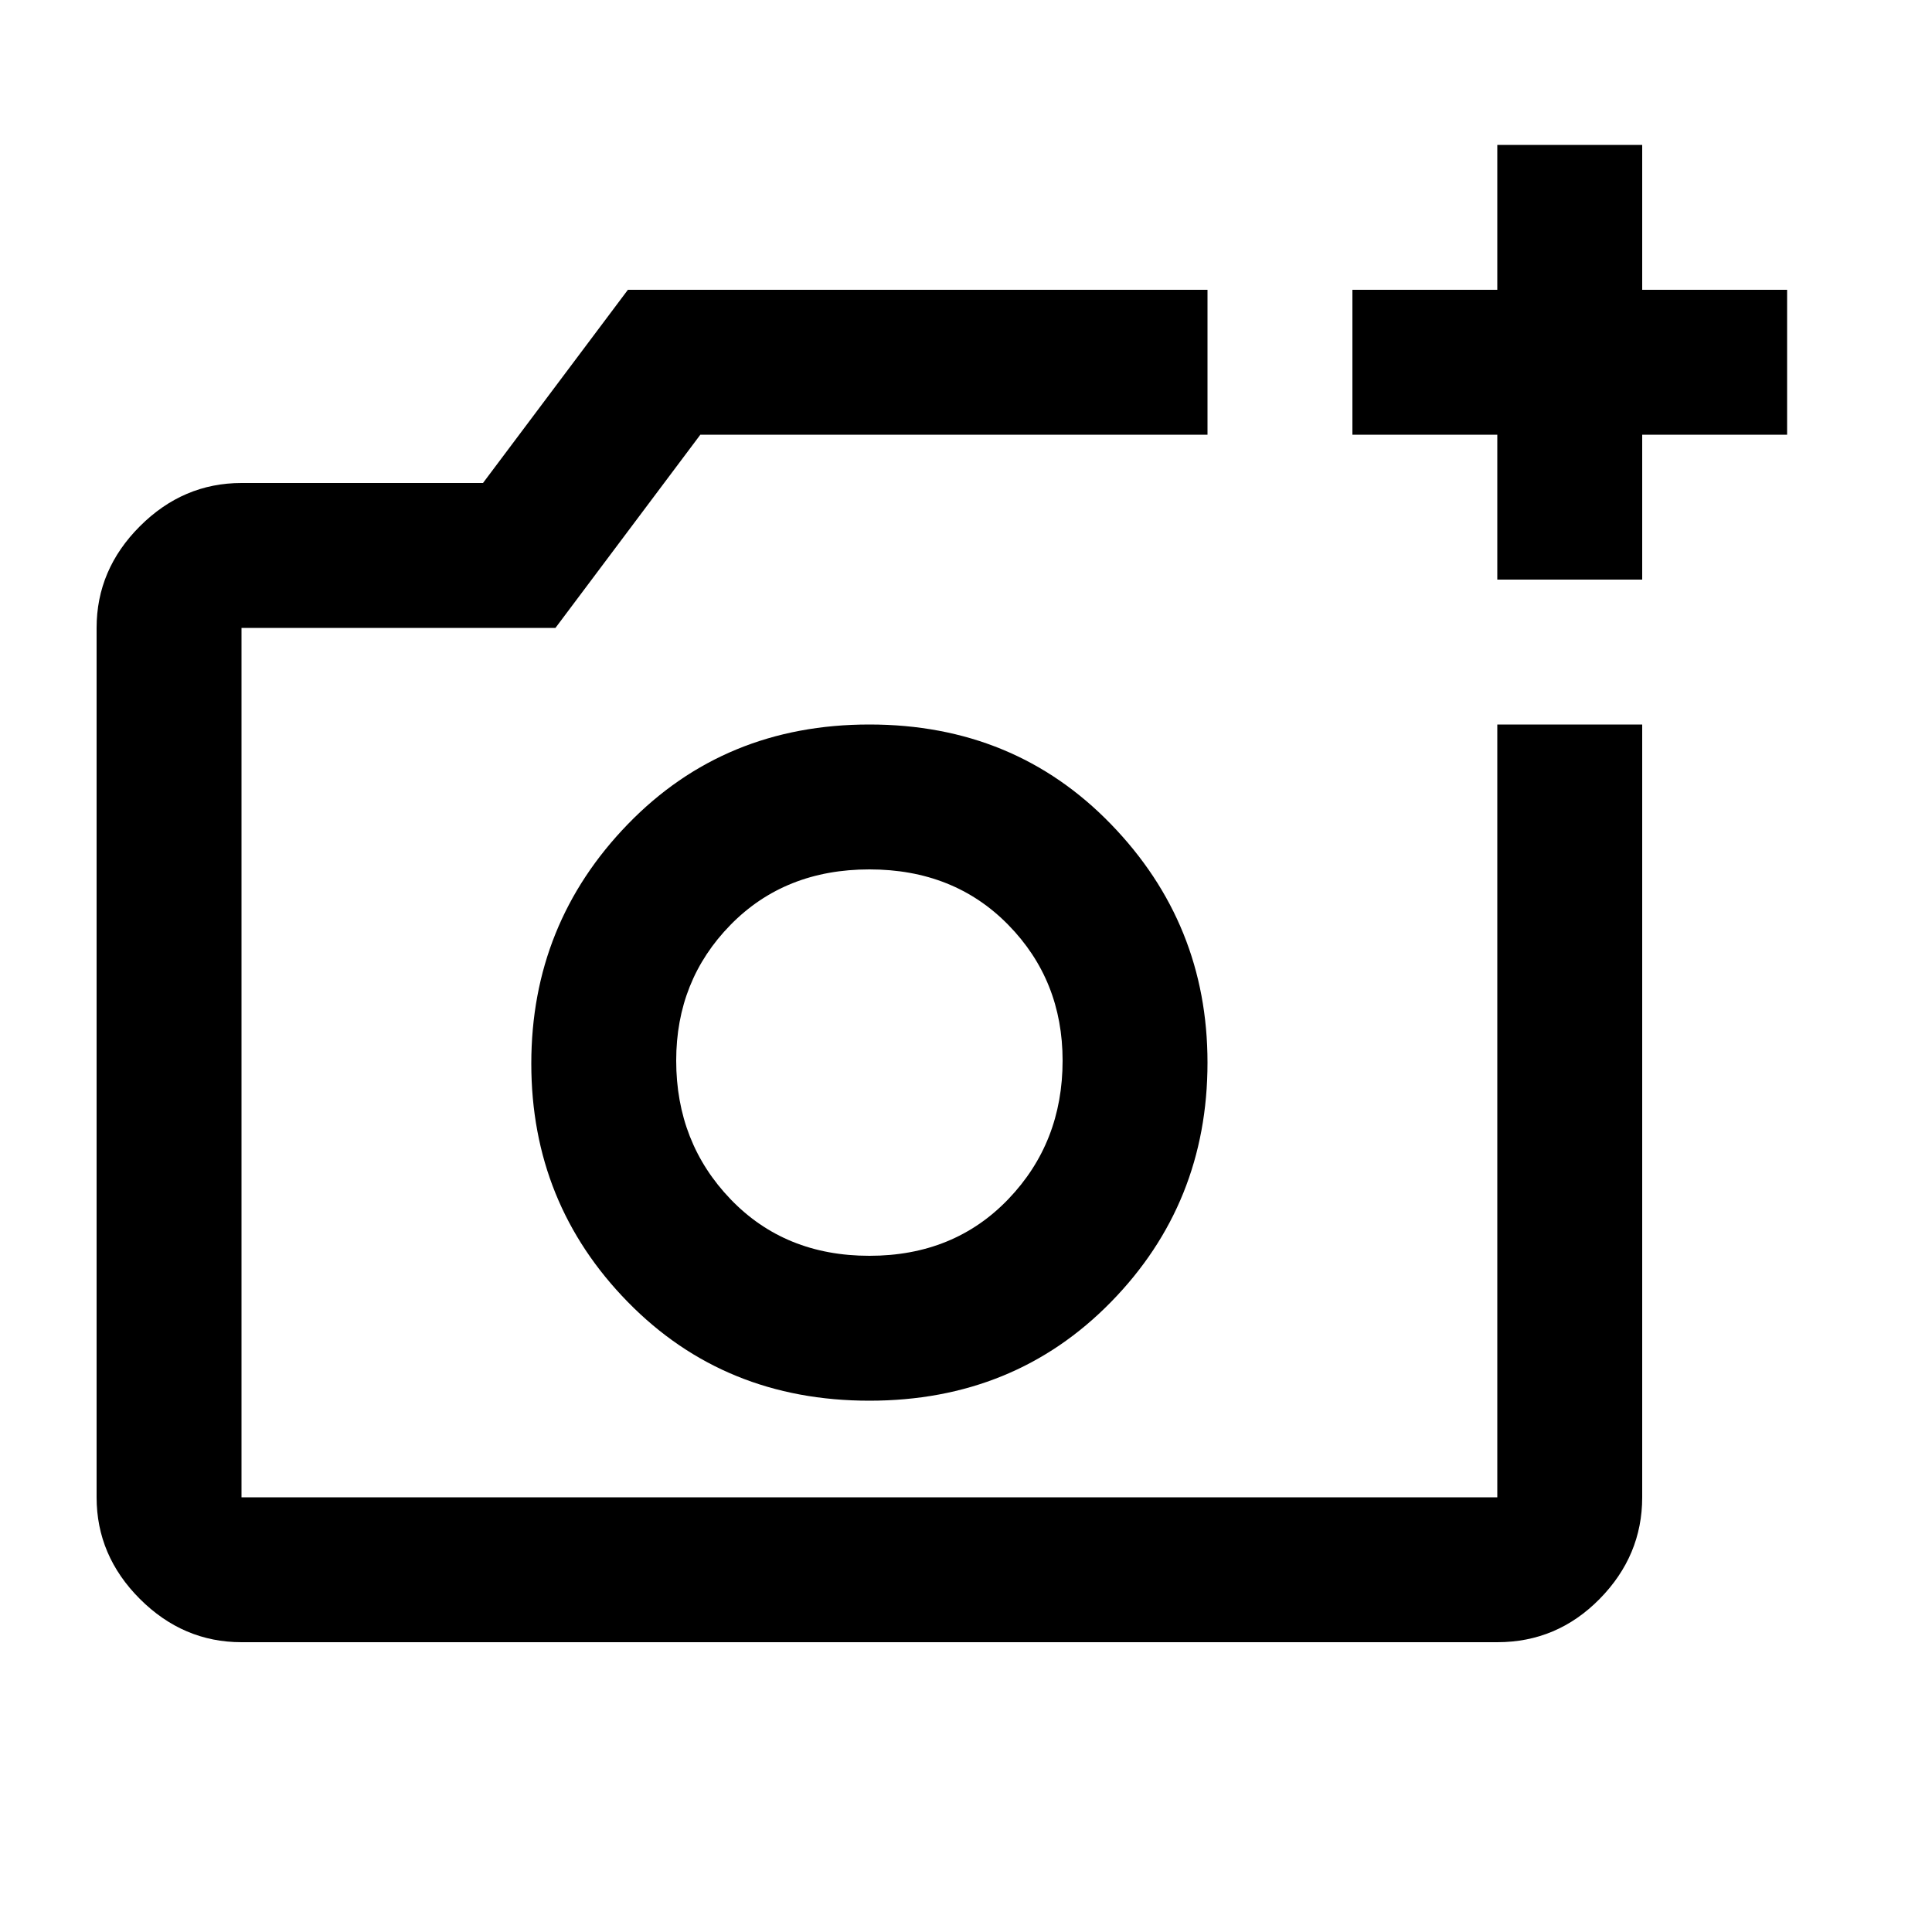 <svg xmlns="http://www.w3.org/2000/svg" height="20" viewBox="0 -960 960 960" width="20"><path d="M432-433ZM120-144q-29 0-50.5-21.5T48-216v-432q0-29 21.5-50.5T120-720h120l72-96h288v72H348l-72 96H120v432h624v-384h72v384q0 29-21.15 50.5T744-144H120Zm624-528v-72h-72v-72h72v-72h72v72h72v72h-72v72h-72ZM432-264q72 0 120-49t48-119q0-69-48-118.5T432-600q-72 0-120 49.5t-48 119q0 69.5 48 118.5t120 49Zm0-72q-42 0-69-28.13T336-433q0-39.9 27-67.45Q390-528 432-528t69 27.55q27 27.55 27 67.45 0 40.74-27 68.87Q474-336 432-336Z"/></svg>